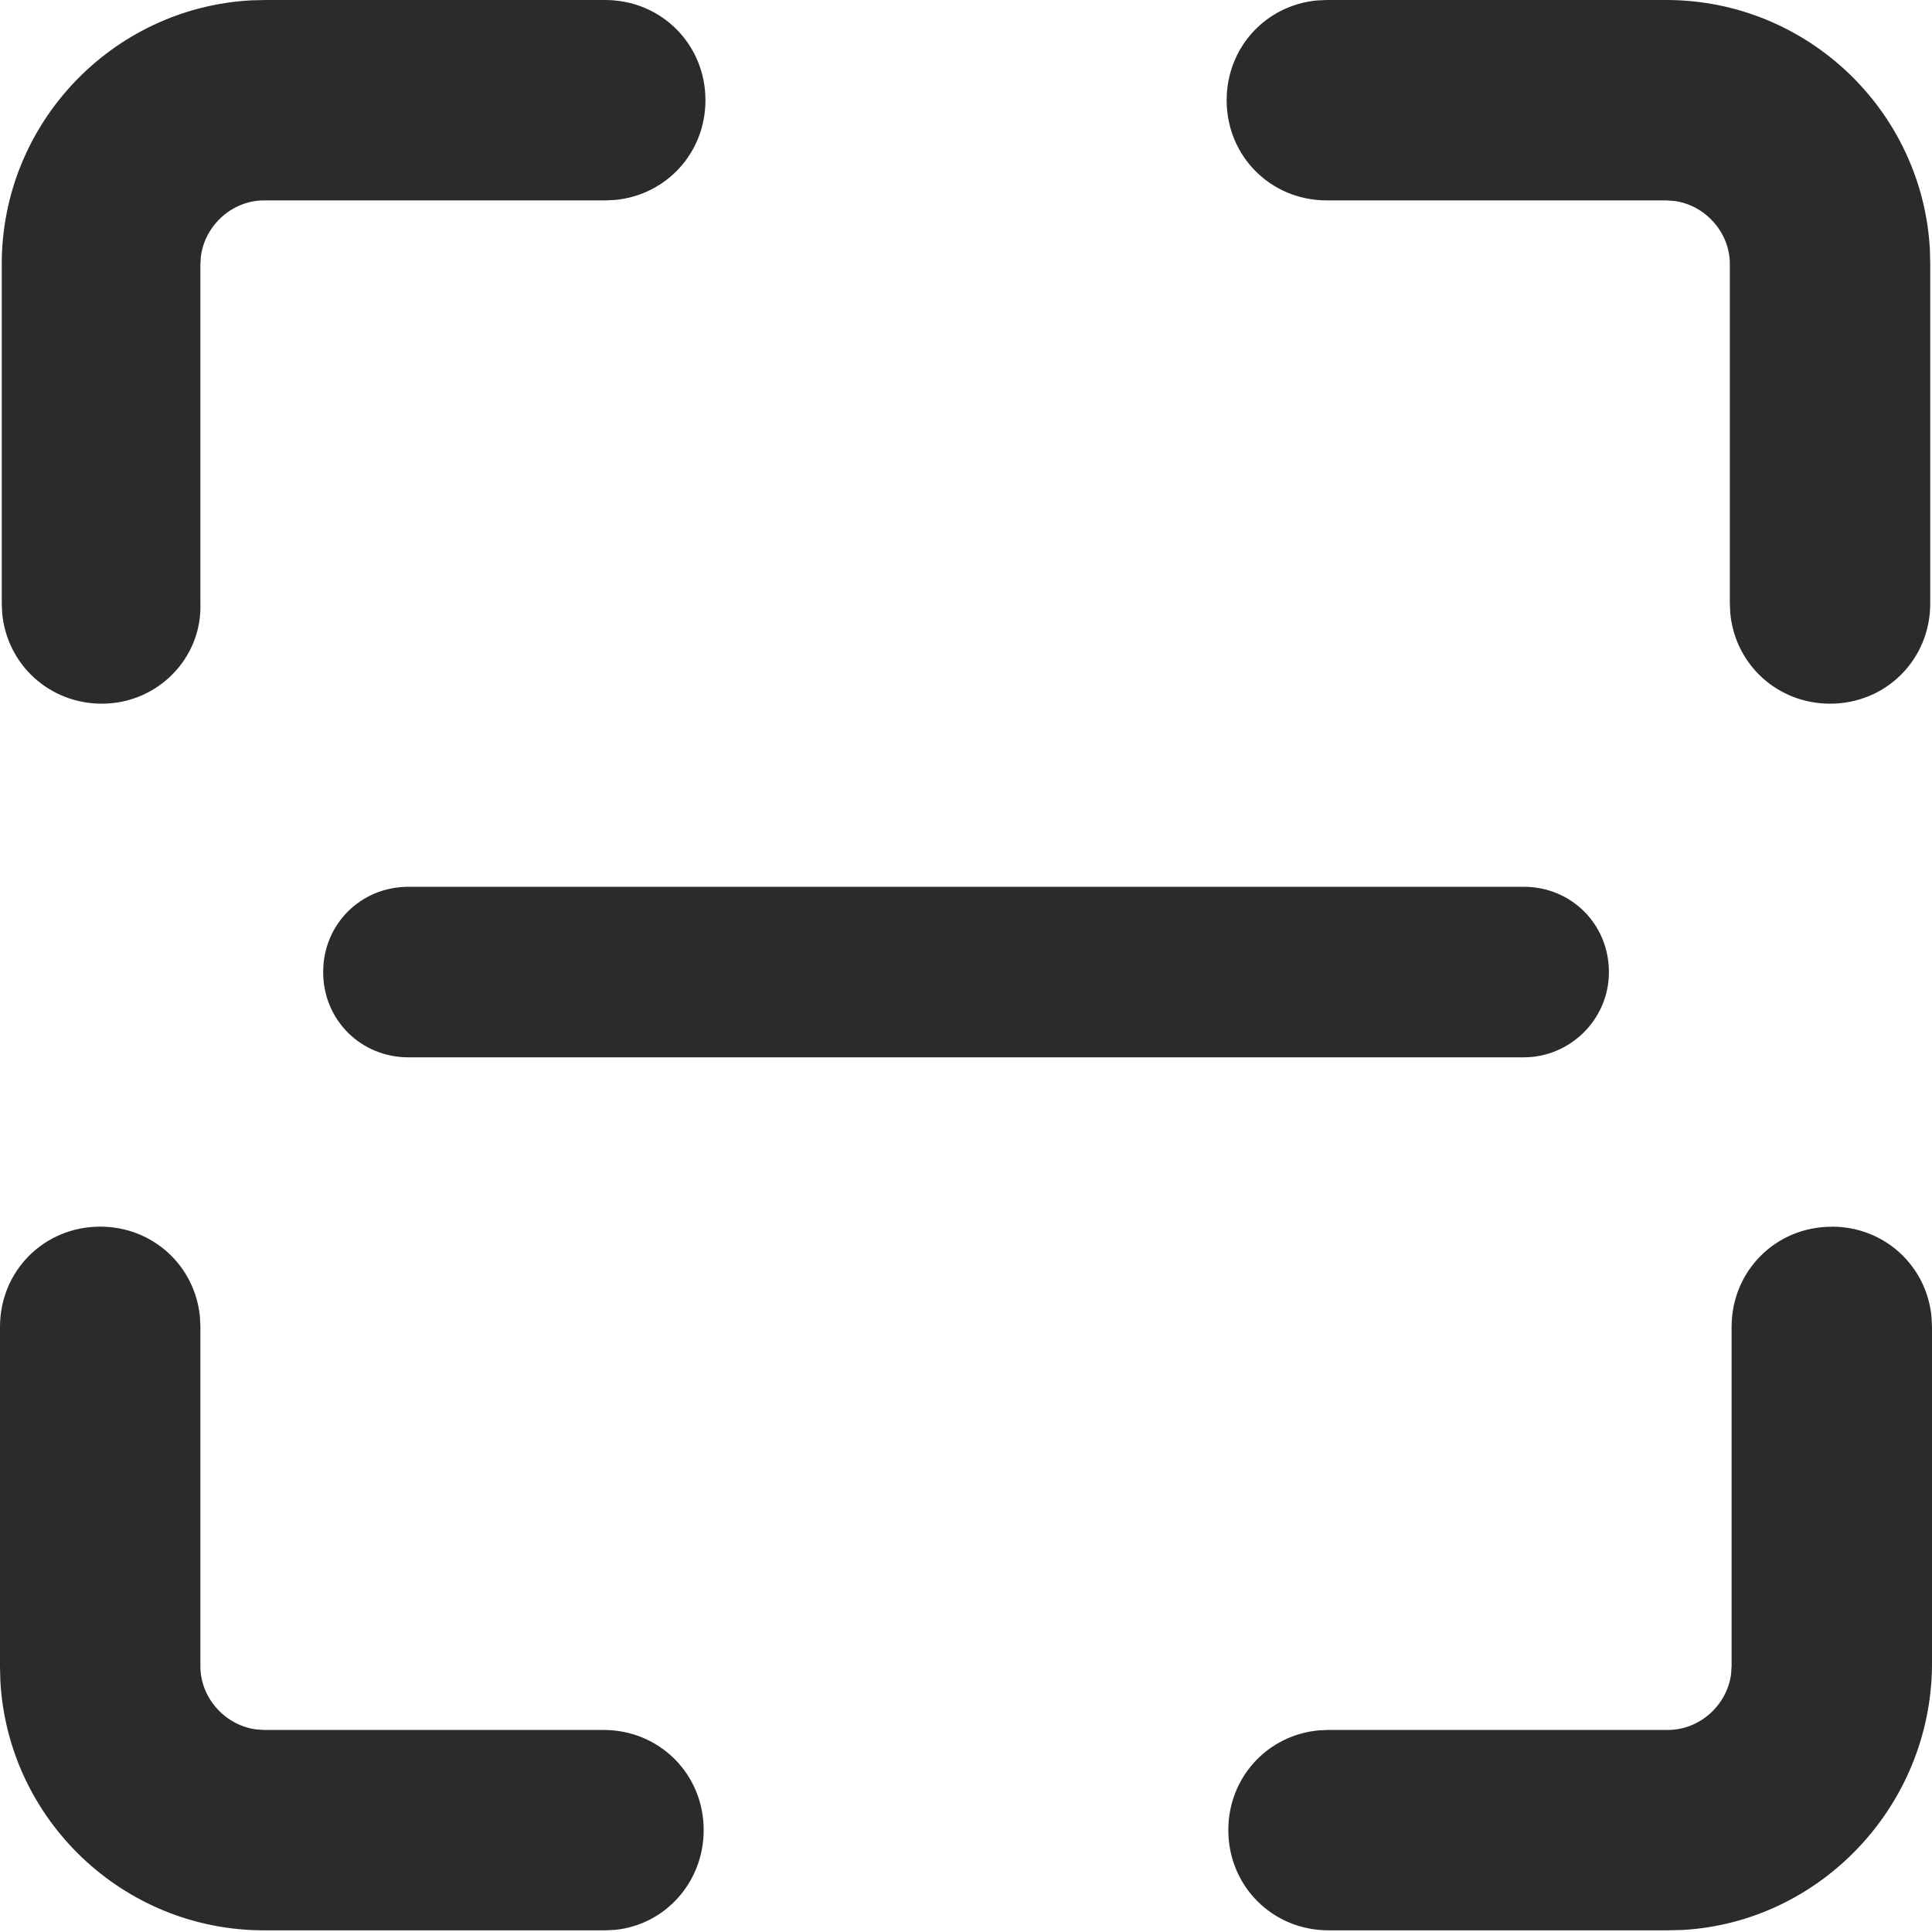 <svg xmlns="http://www.w3.org/2000/svg" width="22" height="22" fill="none" viewBox="0 0 22 22">
    <path fill="#2B2B2B" d="M20.859 13.968c.6 0 1.081.446 1.136 1.03l.005.11v3.869c-.02 1.598-1.277 2.913-2.843 3l-.163.004h-3.866c-.638 0-1.141-.504-1.141-1.141 0-.6.446-1.082 1.03-1.136l.111-.005h3.866c.362 0 .672-.283.718-.635l.006-.09V15.11c0-.638.503-1.141 1.14-1.141zm-19.718 0c.6 0 1.081.446 1.136 1.03l.005.11v3.867c0 .361.283.672.635.718l.089.006h3.866c.638 0 1.141.503 1.141 1.14 0 .598-.443 1.082-1.013 1.137l-.109.005H3.006c-1.6 0-2.916-1.257-3.002-2.841L0 18.975v-3.866c0-.638.503-1.141 1.141-1.141zM6.891 0c.638 0 1.142.503 1.142 1.141 0 .6-.446 1.081-1.03 1.136l-.111.005H3.006c-.361 0-.672.283-.718.635l-.006.089v3.86c.023.632-.492 1.147-1.121 1.147-.6 0-1.082-.446-1.136-1.03L.02 6.872V3.006C.02 1.406 1.277.09 2.86.004L3.027 0h3.866zm12.083 0c1.6 0 2.916 1.257 3.002 2.841l.004.165v3.866c0 .638-.503 1.141-1.14 1.141-.6 0-1.082-.446-1.137-1.03l-.005-.111V3.006c0-.362-.283-.672-.634-.718l-.09-.006h-3.866c-.637 0-1.14-.503-1.14-1.14 0-.601.445-1.082 1.03-1.137l.11-.005h3.866zM6.892.34l.094.005c.404.045.707.378.707.796 0 .45-.351.802-.801.802H3.006l-.107.005c-.53.055-.956.515-.956 1.058v3.866l-.002.094c-.034.399-.372.708-.78.708-.45 0-.802-.352-.802-.802V3.006l.004-.15C.442 1.456 1.603.34 3.026.34h3.866zm12.082 0l.151.004c1.398.078 2.516 1.24 2.516 2.662v3.866l-.005.095c-.046.404-.379.707-.797.707-.45 0-.801-.352-.801-.802V3.006l-.006-.107c-.055-.531-.514-.956-1.058-.956h-3.866l-.094-.006c-.404-.045-.707-.378-.707-.796 0-.45.351-.801.801-.801h3.866zM17.35 12.04H4.651c-.544 0-.971-.427-.971-.971s.427-.971.971-.971h12.7c.543 0 .97.427.97.971s-.446.971-.97.971z"/>
</svg>
